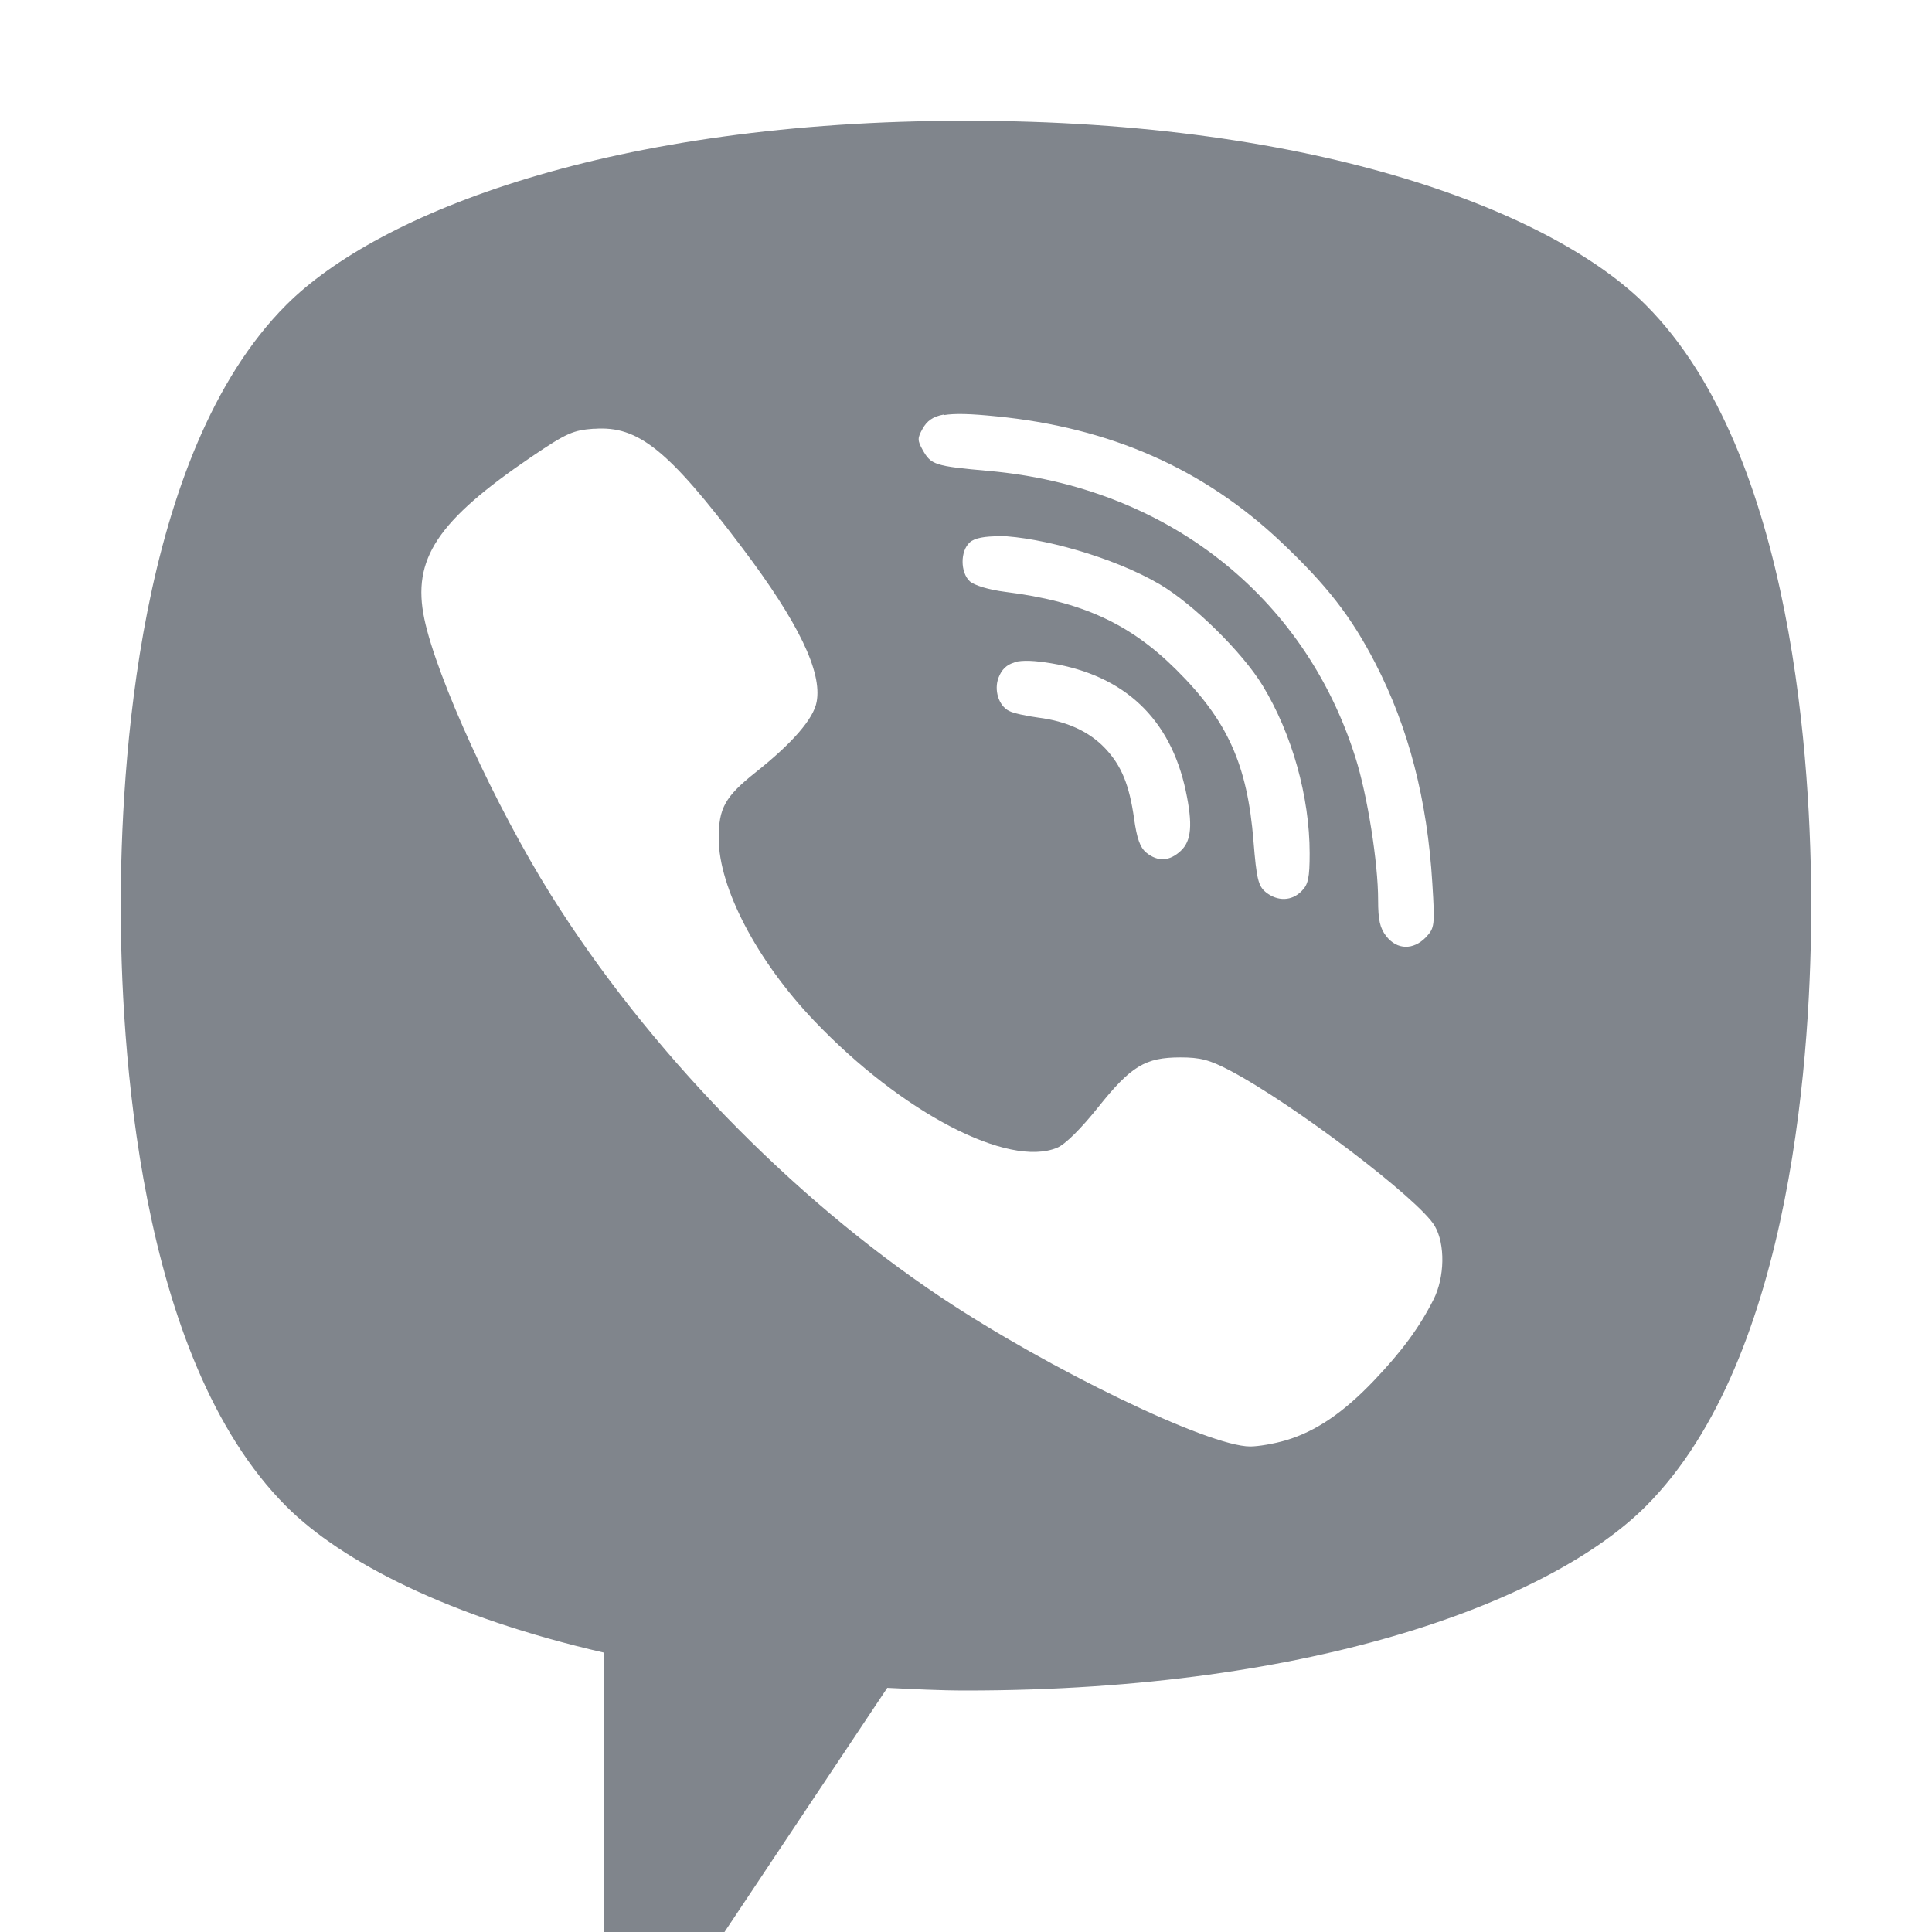 <?xml version="1.0" encoding="UTF-8" standalone="no"?>
<!-- Created with Inkscape (http://www.inkscape.org/) -->

<svg
   xmlns:dc="http://purl.org/dc/elements/1.1/"
   xmlns:cc="http://creativecommons.org/ns#"
   xmlns:rdf="http://www.w3.org/1999/02/22-rdf-syntax-ns#"
   xmlns:svg="http://www.w3.org/2000/svg"
   xmlns="http://www.w3.org/2000/svg"
   xmlns:sodipodi="http://sodipodi.sourceforge.net/DTD/sodipodi-0.dtd"
   xmlns:inkscape="http://www.inkscape.org/namespaces/inkscape"
   width="16"
   height="16"
   id="svg27665"
   version="1.1"
   inkscape:version="0.91+devel r"
   sodipodi:docname="viber.svg">
  <defs
     id="defs27667" />
  <sodipodi:namedview
     id="base"
     pagecolor="#ffffff"
     bordercolor="#666666"
     borderopacity="1.0"
     inkscape:pageopacity="0.0"
     inkscape:pageshadow="2"
     inkscape:zoom="31.678384"
     inkscape:cx="7.1545311"
     inkscape:cy="8.0461693"
     inkscape:document-units="px"
     inkscape:current-layer="layer1"
     showgrid="true"
     inkscape:window-width="1920"
     inkscape:window-height="1033"
     inkscape:window-x="-10"
     inkscape:window-y="25"
     inkscape:window-maximized="1"
     inkscape:snap-bbox="true"
     inkscape:bbox-paths="true"
     inkscape:bbox-nodes="true"
     inkscape:snap-bbox-edge-midpoints="true"
     inkscape:snap-bbox-midpoints="true"
     inkscape:object-paths="true"
     inkscape:snap-intersection-paths="true"
     inkscape:object-nodes="true"
     inkscape:snap-smooth-nodes="true"
     inkscape:snap-midpoints="true"
     inkscape:snap-object-midpoints="true"
     inkscape:snap-center="true"
     inkscape:snap-global="true"
     showguides="false"
     inkscape:guide-bbox="true"
     fit-margin-top="0"
     fit-margin-left="0"
     fit-margin-right="0"
     fit-margin-bottom="0"
     inkscape:showpageshadow="false">
    <sodipodi:guide
       orientation="0,1"
       position="-1494.228,523.036"
       id="guide4179" />
    <sodipodi:guide
       orientation="1,0"
       position="-1492.085,520.179"
       id="guide4181" />
    <inkscape:grid
       type="xygrid"
       id="grid4279"
       empspacing="5"
       visible="true"
       enabled="true"
       snapvisiblegridlinesonly="true"
       originx="6.6056504e-05px"
       originy="592px" />
  </sodipodi:namedview>
  <g
     inkscape:label="Camada 1"
     inkscape:groupmode="layer"
     id="layer1"
     transform="translate(3393.247,-1650.241)">
    <path
       inkscape:connector-curvature="0"
       style="color:#000000;display:inline;overflow:visible;visibility:visible;opacity:1;fill:#434a55;fill-opacity:0.675;fill-rule:nonzero;stroke:none;stroke-width:1;stroke-linecap:butt;stroke-linejoin:miter;stroke-miterlimit:4;stroke-dasharray:none;stroke-dashoffset:0;stroke-opacity:1;marker:none;enable-background:accumulate"
       d="m -3385.247,1651.241 c -2.933,0 -4.866,0.762 -5.629,1.525 -1.237,1.237 -1.371,3.861 -1.371,4.975 0,1.113 0.134,3.738 1.371,4.975 0.461,0.461 1.354,0.918 2.629,1.211 l 0,2.314 1,0 1.348,-2.022 c 0.215,0.01 0.425,0.022 0.652,0.022 2.933,0 4.866,-0.762 5.629,-1.525 1.237,-1.237 1.371,-3.861 1.371,-4.975 0,-1.113 -0.134,-3.738 -1.371,-4.975 -0.763,-0.763 -2.696,-1.525 -5.629,-1.525 z m -0.184,2.438 0,0 c 0.092,-0.016 0.228,-0.011 0.435,0.01 0.944,0.093 1.718,0.435 2.357,1.039 0.378,0.357 0.582,0.618 0.781,1.004 0.276,0.534 0.431,1.131 0.473,1.824 0.022,0.354 0.019,0.37 -0.055,0.449 -0.103,0.105 -0.237,0.103 -0.326,-0.01 -0.053,-0.068 -0.068,-0.134 -0.068,-0.301 0,-0.306 -0.088,-0.867 -0.188,-1.18 -0.424,-1.345 -1.574,-2.243 -3.037,-2.373 -0.448,-0.04 -0.477,-0.05 -0.547,-0.174 -0.044,-0.079 -0.044,-0.098 0,-0.176 0.035,-0.063 0.084,-0.101 0.176,-0.117 z m -2.893,0.113 0,0 c 0.363,-0.026 0.612,0.174 1.227,0.99 0.462,0.613 0.66,1.023 0.613,1.272 -0.026,0.139 -0.198,0.339 -0.504,0.582 -0.255,0.203 -0.307,0.297 -0.307,0.547 0,0.411 0.318,1.016 0.791,1.512 0.725,0.76 1.606,1.22 2.012,1.051 0.067,-0.028 0.196,-0.156 0.34,-0.336 0.272,-0.341 0.39,-0.412 0.68,-0.412 0.163,-10e-5 0.24,0.019 0.408,0.107 0.525,0.275 1.572,1.07 1.699,1.289 0.088,0.15 0.083,0.425 -0.01,0.609 -0.118,0.233 -0.261,0.427 -0.492,0.67 -0.256,0.269 -0.485,0.423 -0.731,0.496 -0.098,0.029 -0.23,0.051 -0.295,0.051 -0.346,0 -1.669,-0.64 -2.559,-1.234 -1.246,-0.832 -2.432,-2.054 -3.234,-3.336 -0.457,-0.73 -0.945,-1.796 -1.047,-2.285 -0.103,-0.494 0.107,-0.811 0.889,-1.342 0.291,-0.197 0.342,-0.219 0.519,-0.232 z m 3.348,0.887 c 0.347,0.01 0.948,0.175 1.332,0.4 0.279,0.164 0.685,0.562 0.854,0.84 0.243,0.4 0.389,0.92 0.389,1.389 0,0.201 -0.012,0.259 -0.066,0.312 -0.082,0.085 -0.201,0.087 -0.297,0.01 -0.062,-0.051 -0.077,-0.108 -0.102,-0.422 -0.051,-0.637 -0.215,-0.999 -0.641,-1.422 -0.386,-0.383 -0.783,-0.564 -1.412,-0.643 -0.141,-0.018 -0.258,-0.054 -0.297,-0.088 -0.078,-0.074 -0.08,-0.249 0,-0.322 0.041,-0.038 0.129,-0.051 0.244,-0.051 l 0,0 z m 0.131,1.045 c 0.068,-0.017 0.165,-0.013 0.303,0.01 0.609,0.101 0.988,0.46 1.115,1.057 0.059,0.278 0.047,0.414 -0.041,0.496 -0.093,0.087 -0.189,0.093 -0.285,0.016 -0.053,-0.043 -0.079,-0.119 -0.102,-0.283 -0.04,-0.281 -0.105,-0.439 -0.24,-0.582 -0.132,-0.139 -0.317,-0.224 -0.553,-0.254 -0.1,-0.013 -0.21,-0.038 -0.242,-0.055 -0.088,-0.044 -0.126,-0.175 -0.088,-0.275 0.026,-0.067 0.065,-0.108 0.133,-0.127 l 0,0 z"
       id="path4329" />
  </g>
</svg>
